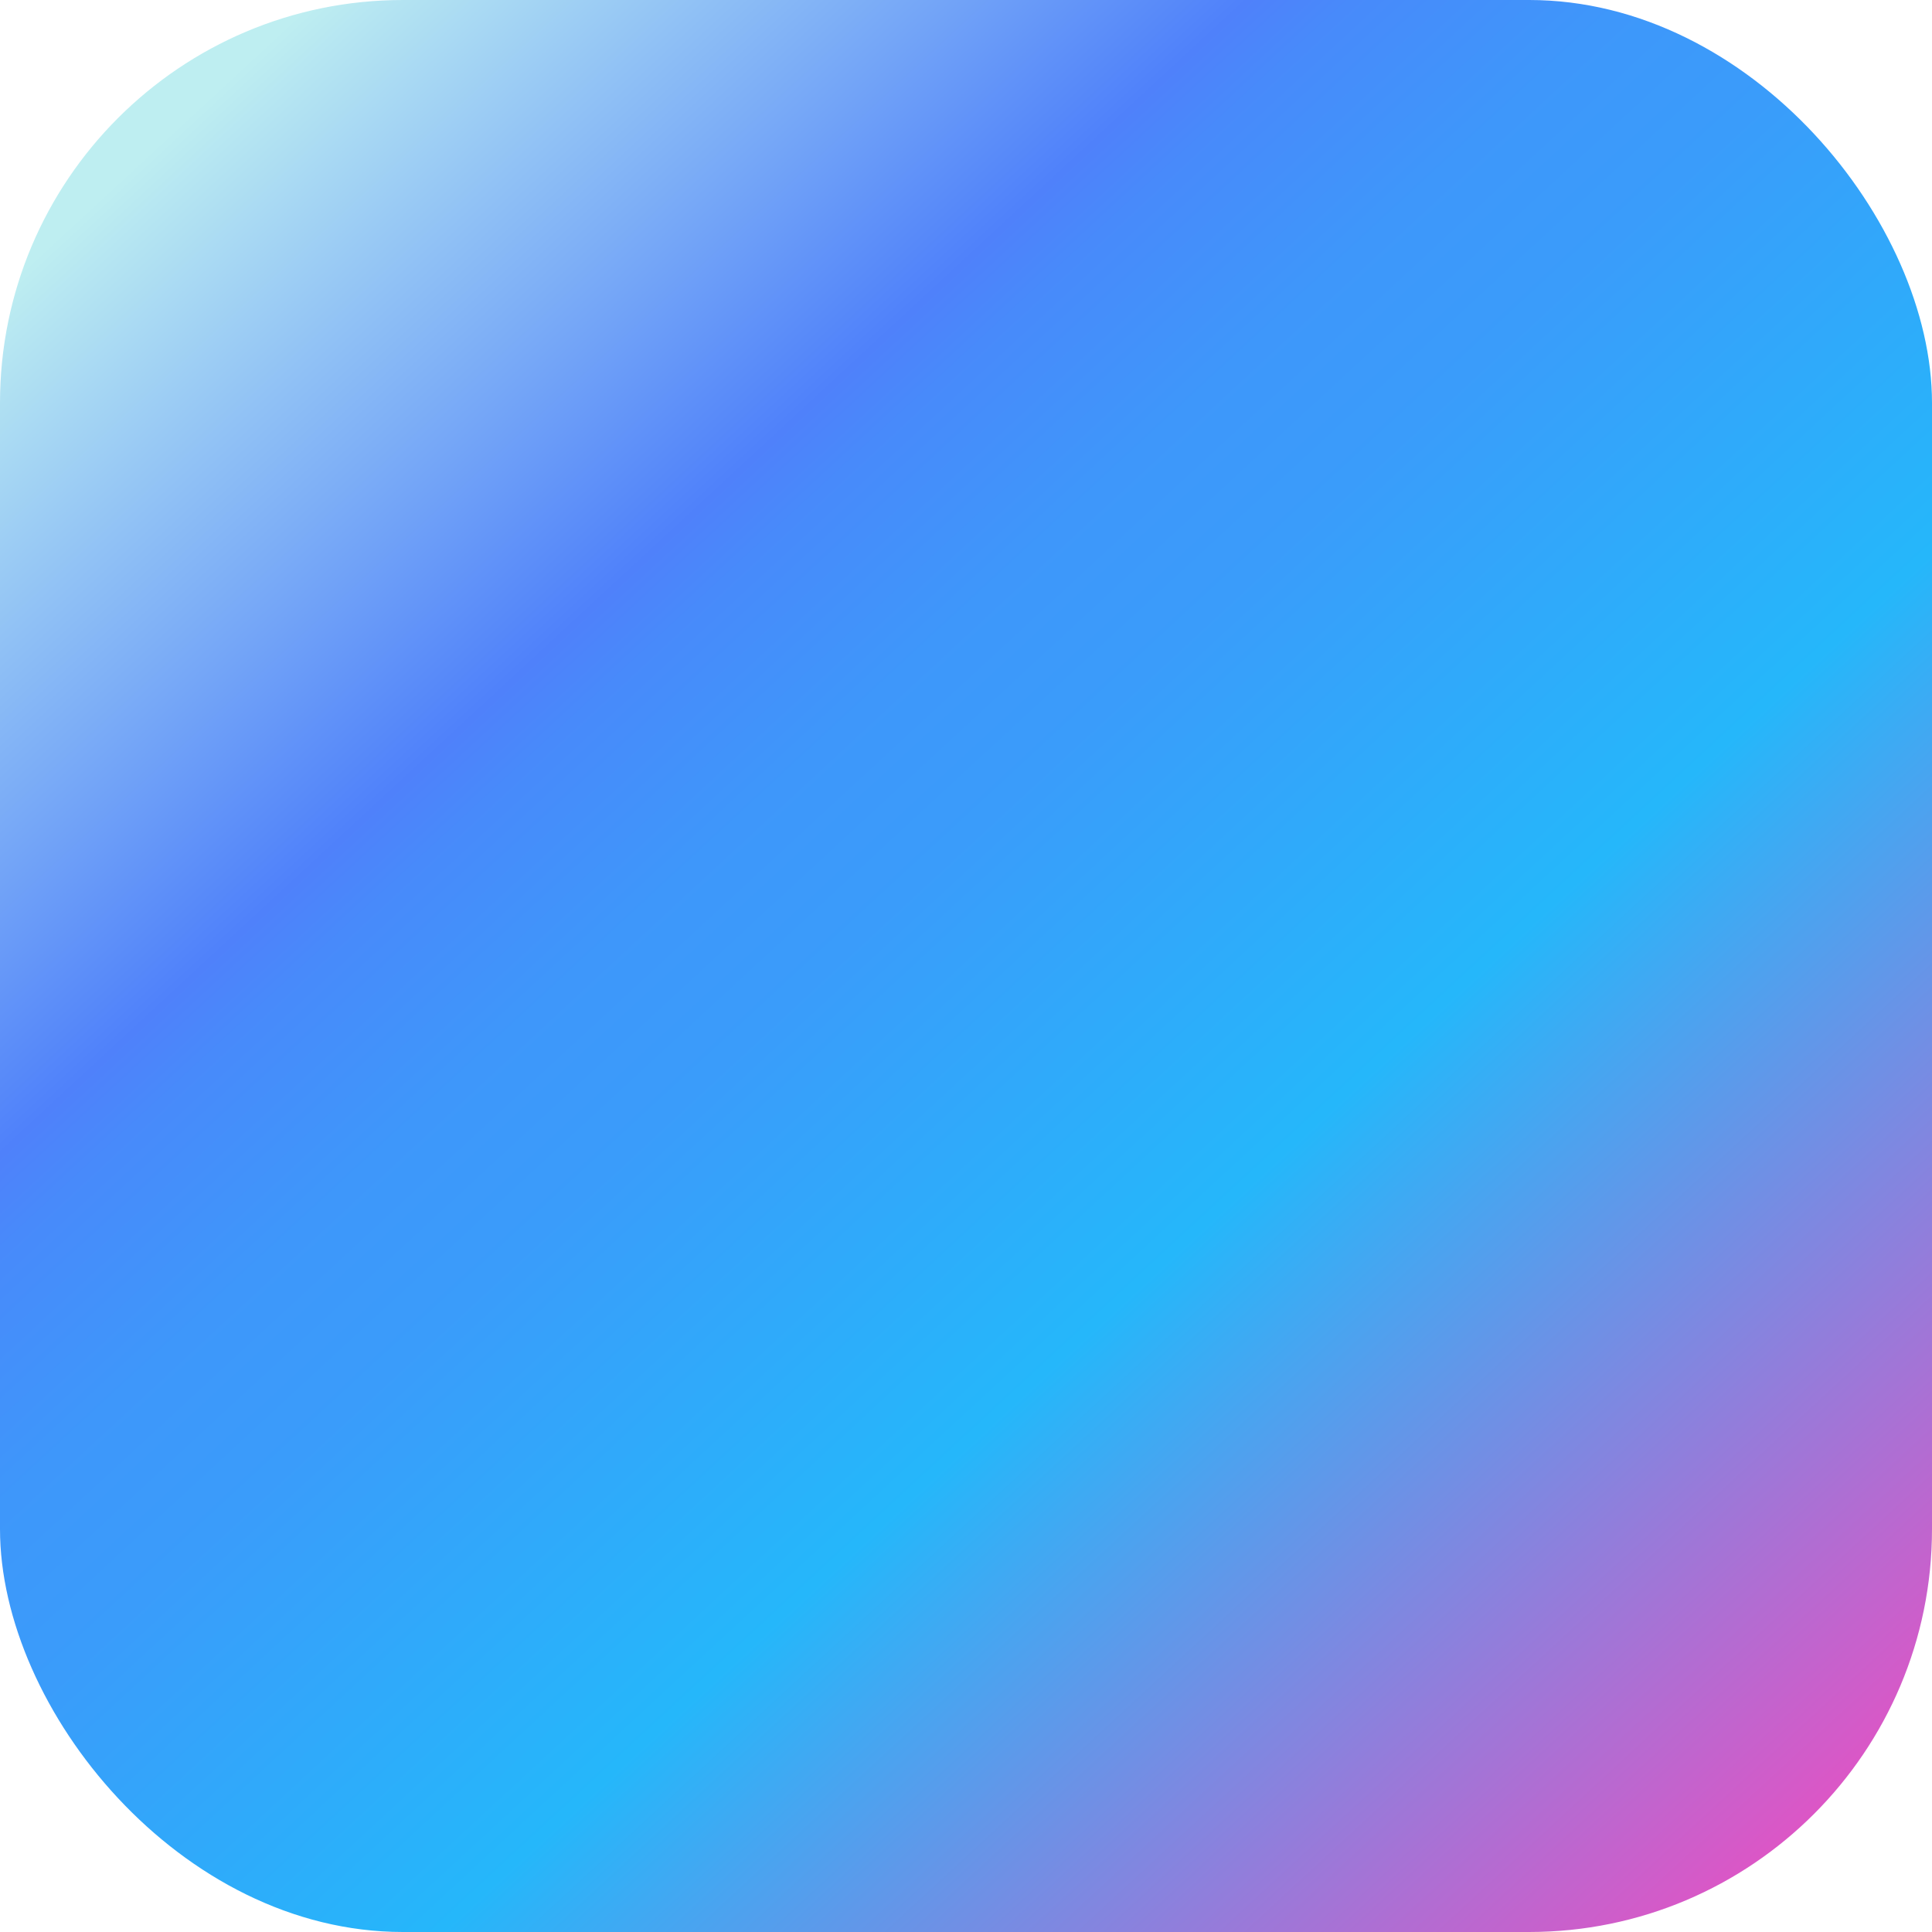 <svg xmlns="http://www.w3.org/2000/svg" xmlns:xlink="http://www.w3.org/1999/xlink" viewBox="0 0 49 49">
  <defs>
    <style>
      .bdcef413-9da7-4865-b11e-3d0281c8c03b {
        fill: url(#e450fe59-5033-4090-8a9a-f998bf53c2cd);
      }
    </style>
    <linearGradient id="e450fe59-5033-4090-8a9a-f998bf53c2cd" x1="4.65" y1="3.04" x2="45.16" y2="46.83" gradientTransform="translate(49 49) rotate(-180)" gradientUnits="userSpaceOnUse">
      <stop offset="0" stop-color="#beeef1"/>
      <stop offset="0.27" stop-color="#4f81fa"/>
      <stop offset="0.3" stop-color="#488afa"/>
      <stop offset="0.38" stop-color="#3e97fa"/>
      <stop offset="0.45" stop-color="#3a9cfa"/>
      <stop offset="0.64" stop-color="#25b7fa"/>
      <stop offset="1" stop-color="#dc56c6"/>
    </linearGradient>
  </defs>
  <g id="e6434629-9a4b-457c-beb3-1f2c799e181b" data-name="Layer 2">
    <g id="e9794042-46a2-4c67-ad87-49e7bf221dd9" data-name="Layer 2">
      <rect class="bdcef413-9da7-4865-b11e-3d0281c8c03b" width="49" height="49" rx="10.22" transform="translate(49 49) rotate(180)"/>
    </g>
  </g>
</svg>
